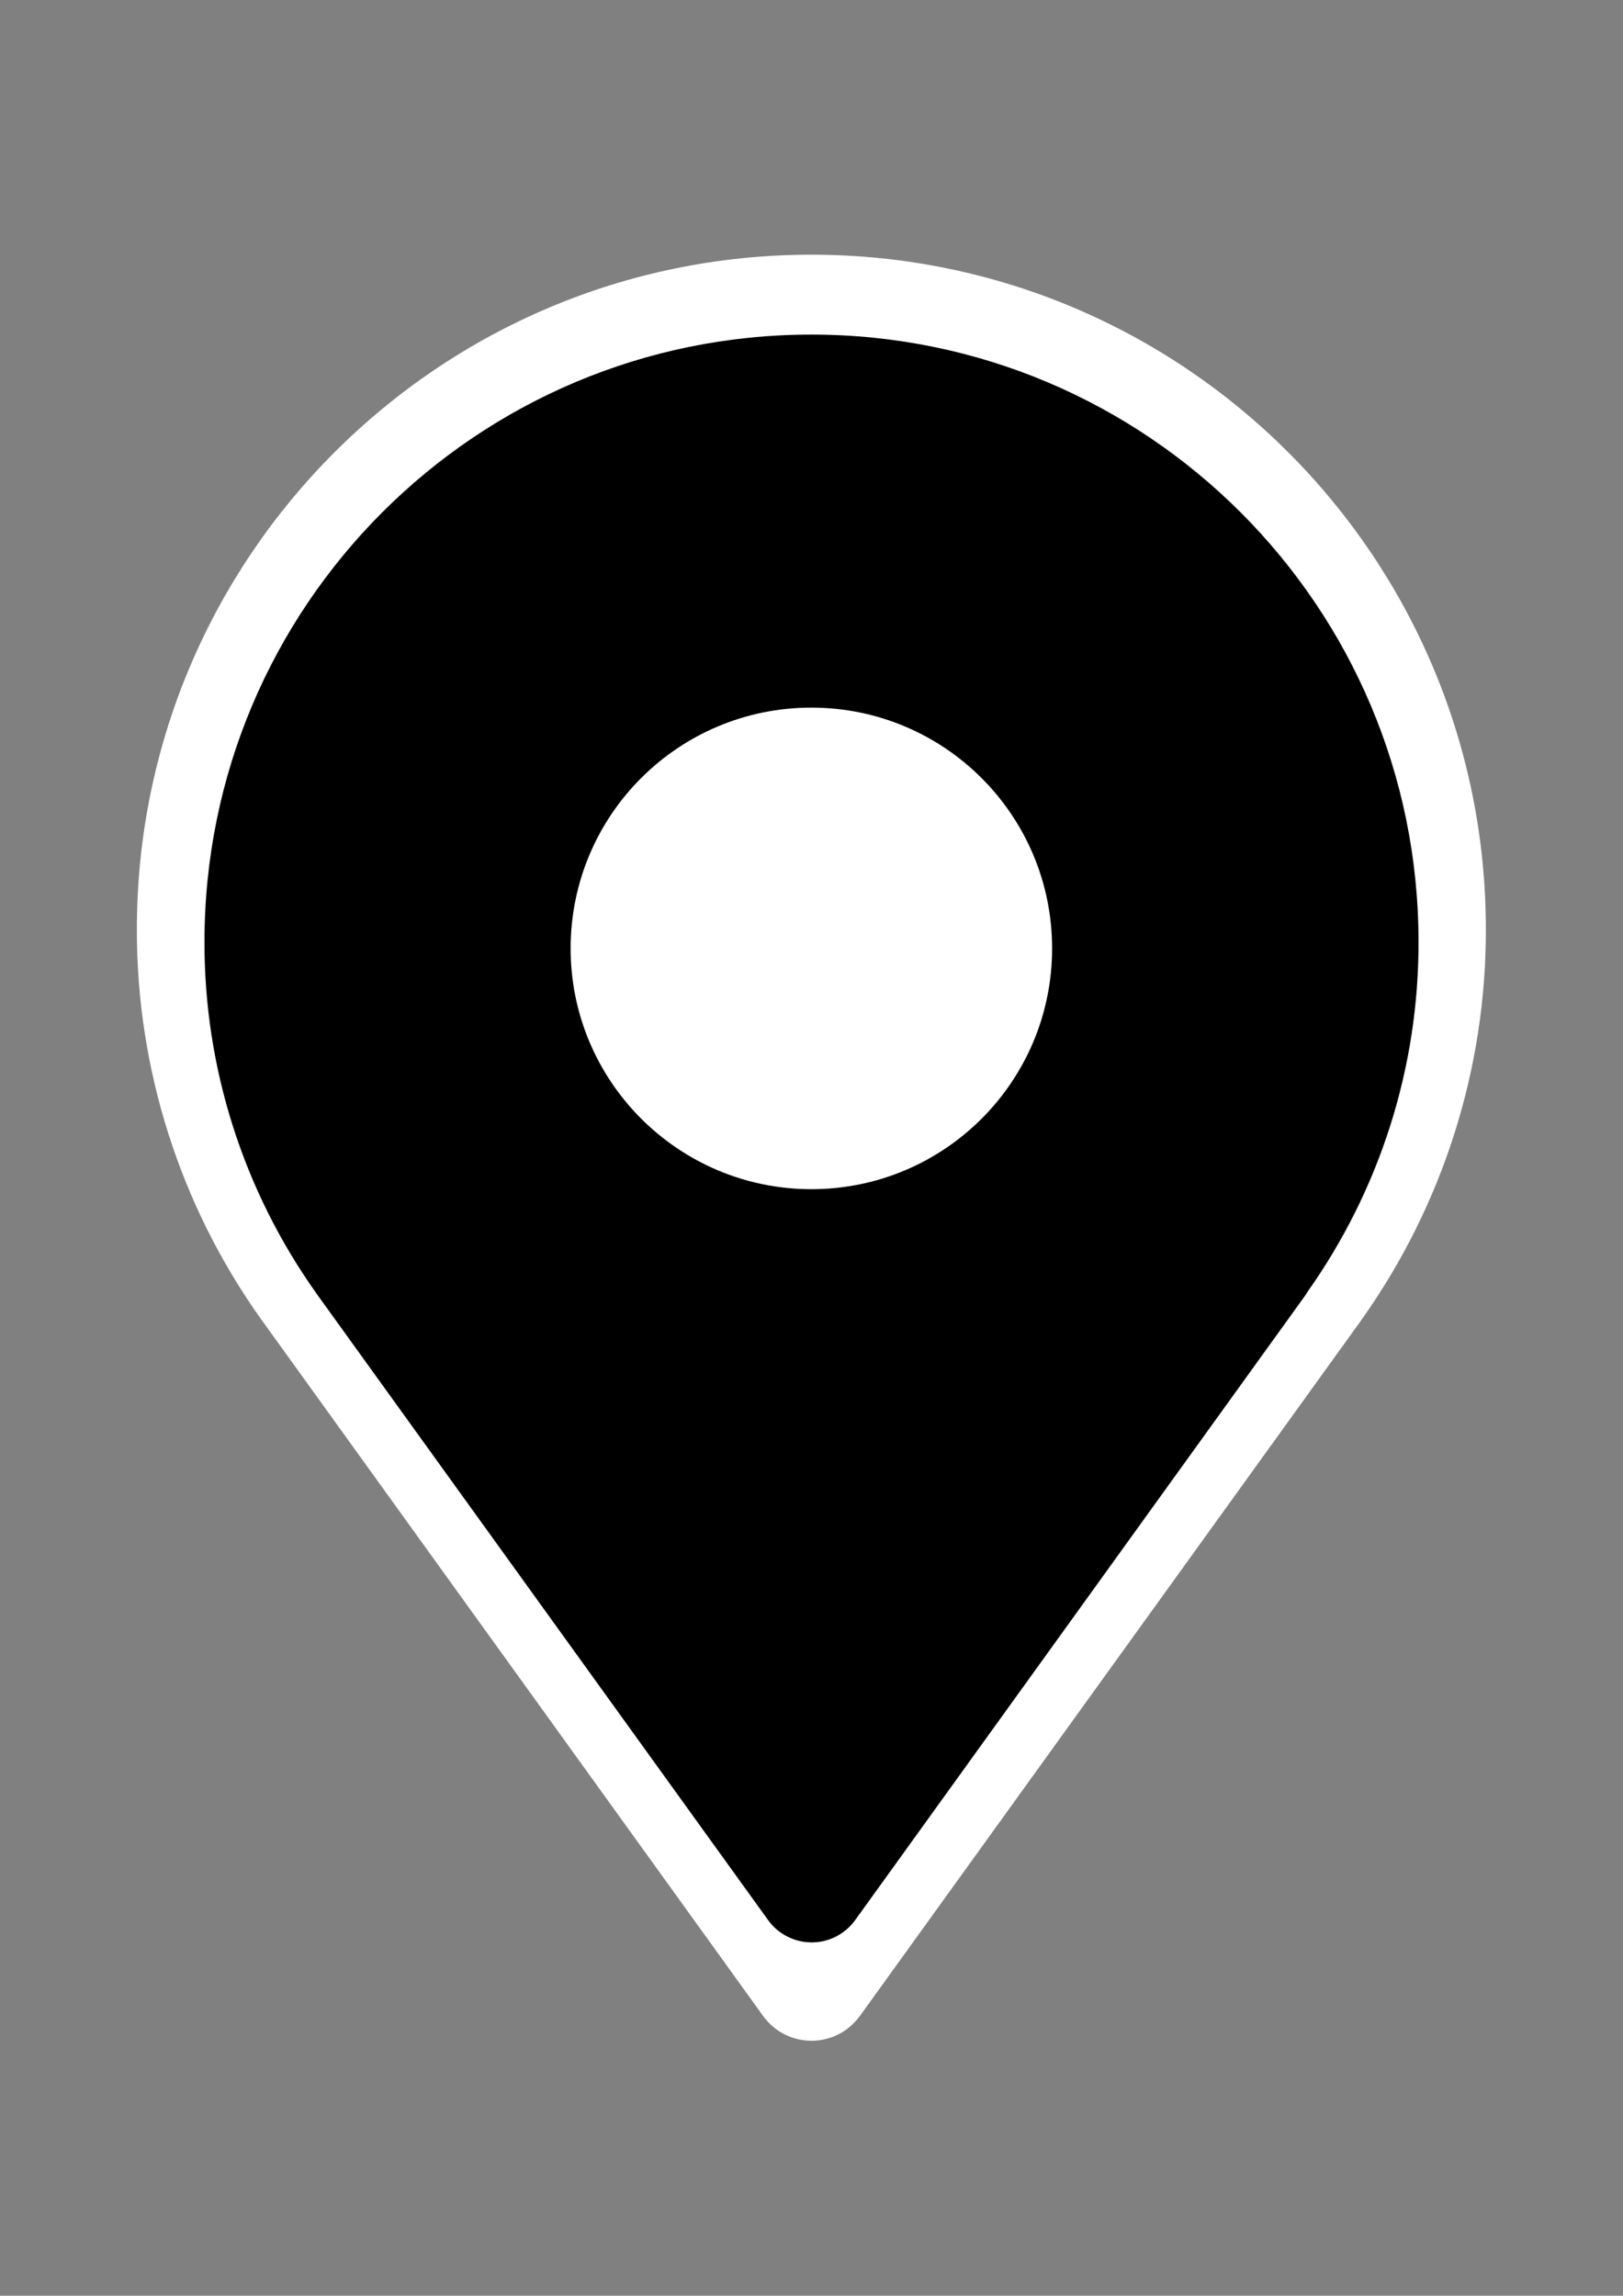 <?xml version="1.0" encoding="utf-8"?>
<!-- Generator: Adobe Illustrator 24.0.2, SVG Export Plug-In . SVG Version: 6.00 Build 0)  -->
<svg version="1.1" id="Capa_1" xmlns="http://www.w3.org/2000/svg" xmlns:xlink="http://www.w3.org/1999/xlink" x="0px" y="0px"
	 viewBox="0 0 595.3 841.9" style="enable-background:new 0 0 595.3 841.9;" xml:space="preserve">
<rect x="0" y="0" width="595.3" height="841.9" fill="#808080" stroke="none"/>
<style type="text/css">
	.st0{fill:#FFFFFF;}
</style>
<title>pin14</title>
<path class="st0" d="M499.6,483.7L499.6,483.7c29.6-41.8,45.5-91.7,45.4-142.9c0-136.6-110.8-247.4-247.4-247.4
	S50.2,204.2,50.2,340.8C50.1,392,66,442,95.7,483.7l0,0l0,0l0.8,1.1l183.4,254.5c7.1,9.8,20.7,12,30.5,5c1.9-1.4,3.6-3.1,5-5
	l183.5-254.6L499.6,483.7L499.6,483.7z"/>
<path d="M297.6,122.7c-123,0-222.6,99.7-222.6,222.7c-0.1,46.1,14.2,91.1,40.9,128.7l0,0l0,0l0.7,1l165.1,229
	c6.3,8.8,18.7,10.9,27.5,4.5c1.7-1.2,3.3-2.8,4.5-4.5l165.1-229.1l0.6-0.9l0-0.1l0,0c26.7-37.6,41-82.5,40.9-128.6
	C520.3,222.4,420.6,122.7,297.6,122.7z M297.6,436.1c-48.7,0-88.3-39.5-88.3-88.3s39.5-88.3,88.3-88.3s88.3,39.5,88.3,88.3
	C385.9,396.6,346.4,436.1,297.6,436.1C297.7,436.1,297.6,436.1,297.6,436.1z"/>
</svg>
